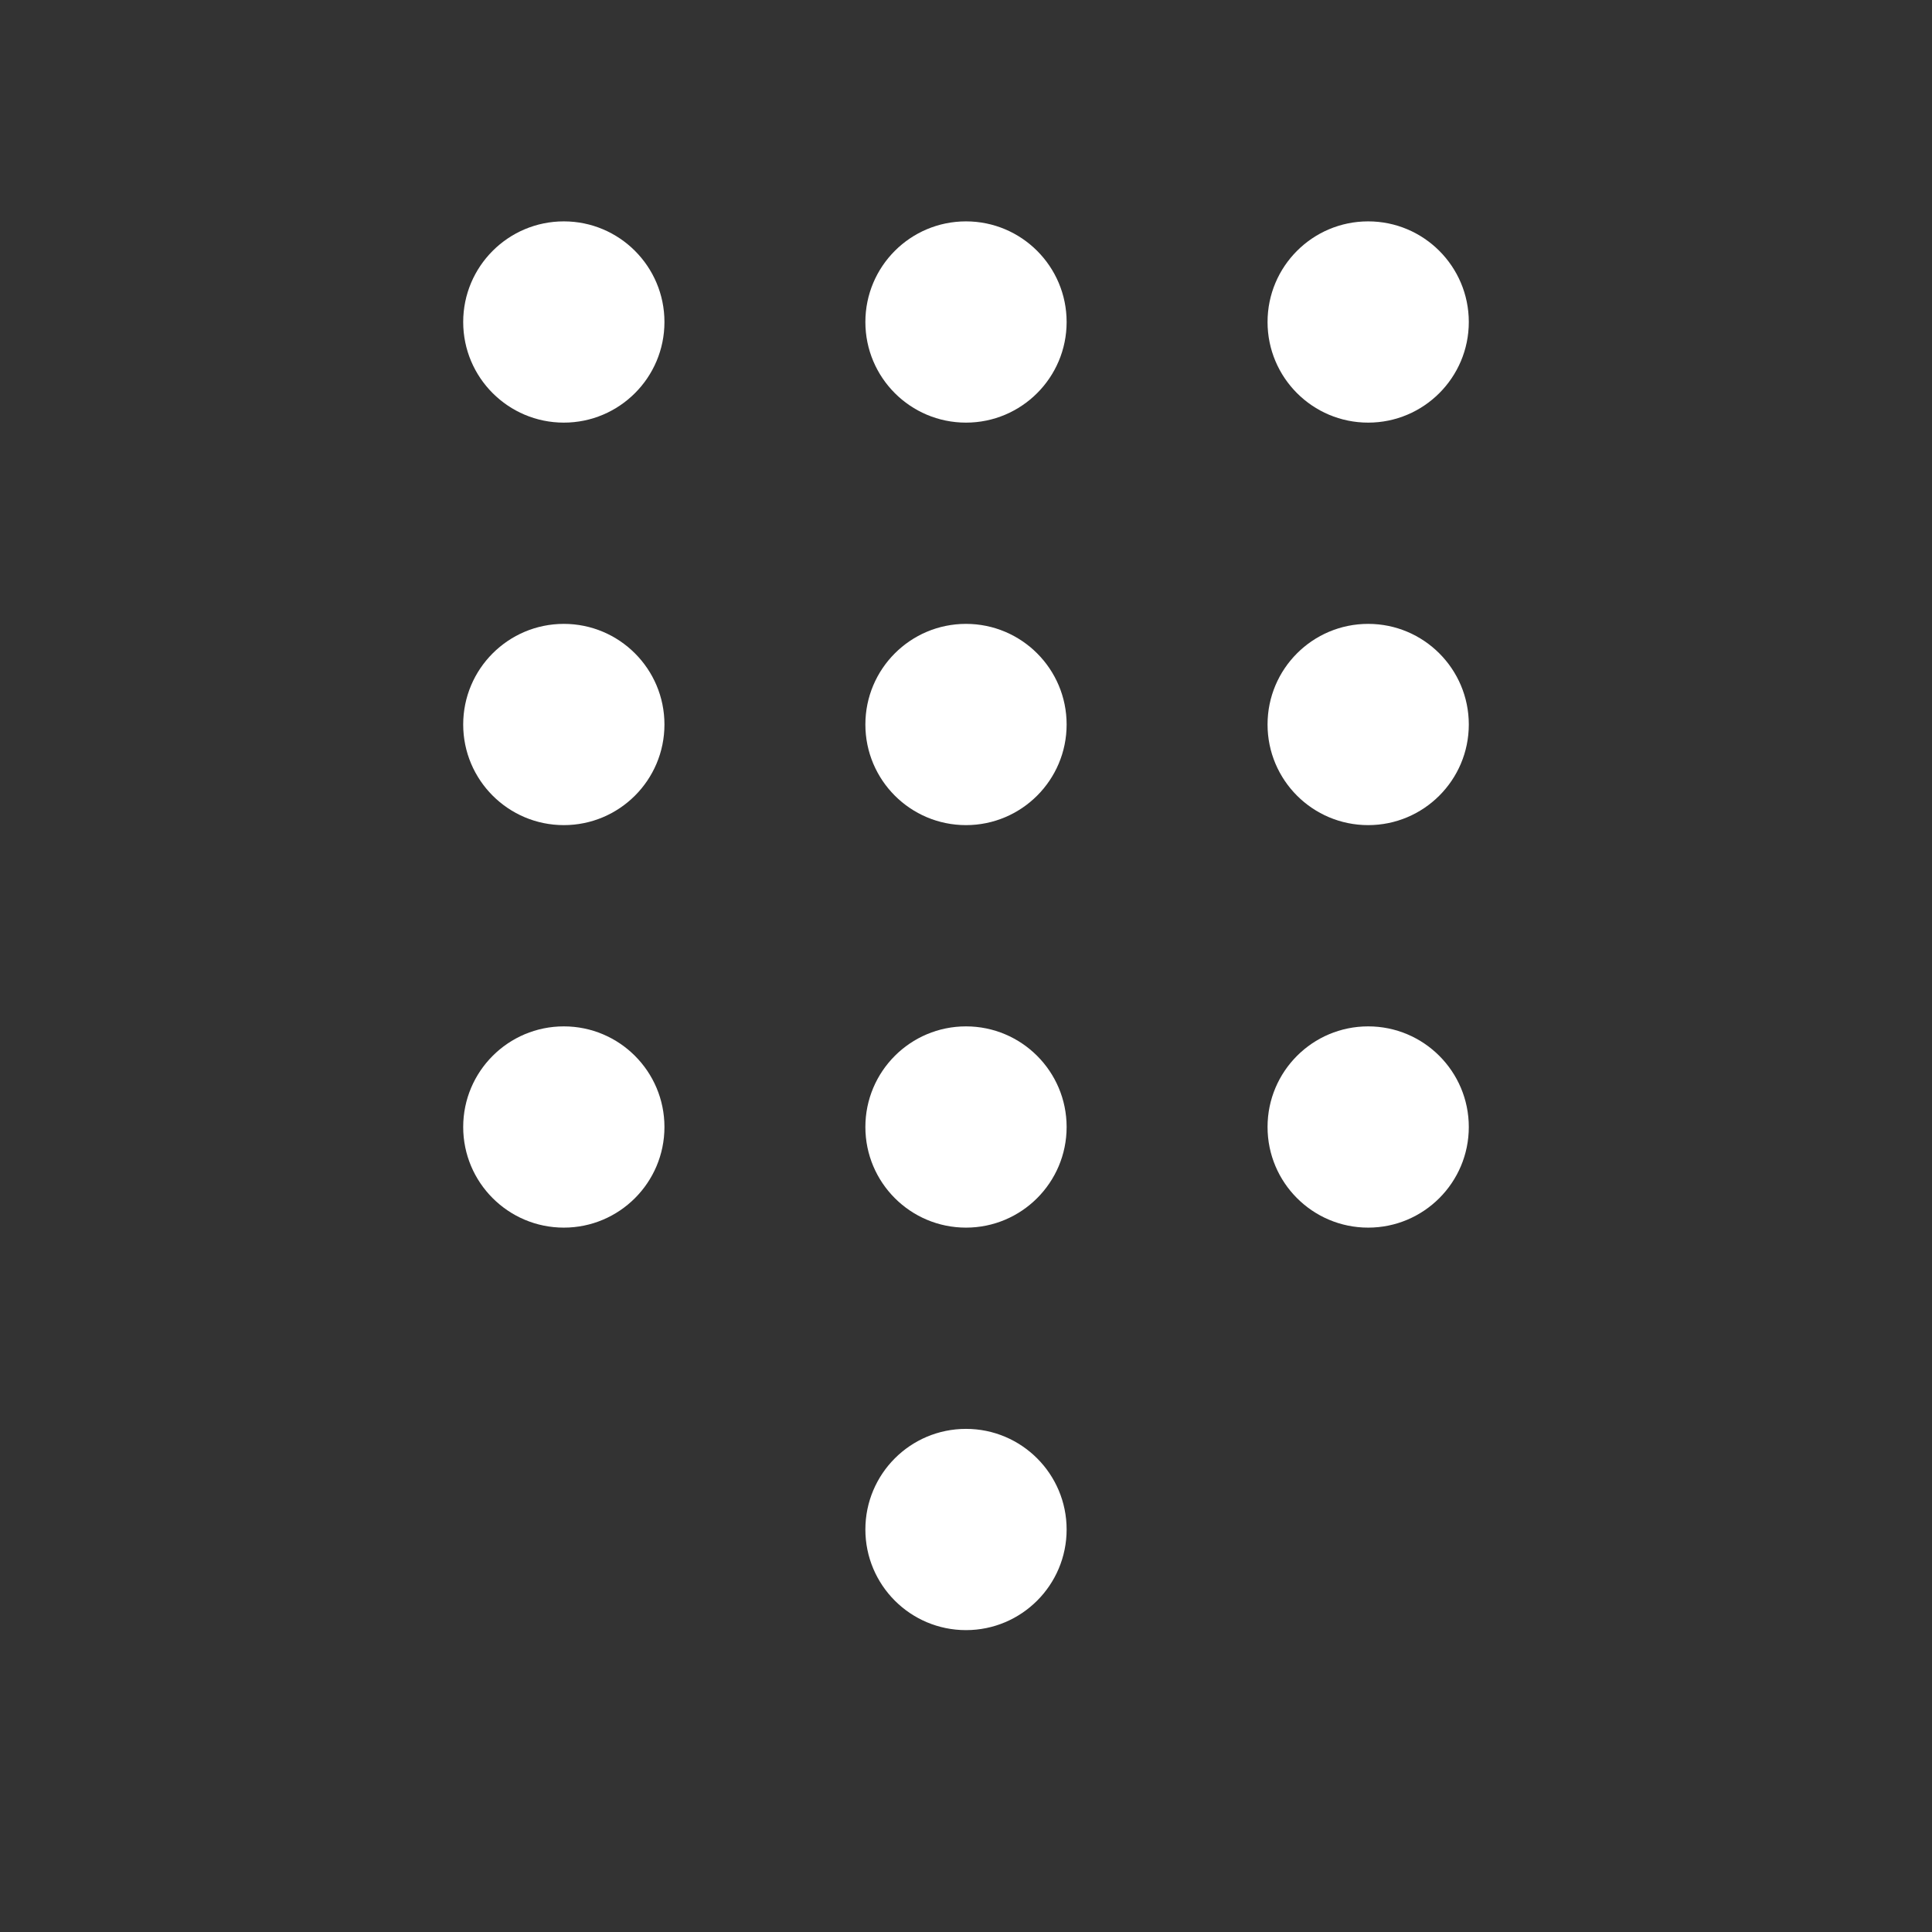 <svg width="24" height="24" viewBox="0 0 24 24" fill="none" xmlns="http://www.w3.org/2000/svg">
<rect x="0" y="0" width="24" height="24" fill="#333333" stroke="none"/>
<path d="M12 17.75C12.69 17.75 13.25 18.31 13.25 19C13.25 19.69 12.69 20.25 12 20.25C11.309 20.25 10.75 19.69 10.75 19C10.75 18.31 11.309 17.75 12 17.75ZM12 12.75C12.69 12.75 13.25 13.31 13.25 14C13.25 14.69 12.69 15.25 12 15.25C11.309 15.25 10.75 14.69 10.75 14C10.75 13.31 11.309 12.75 12 12.75ZM16.996 12.75C17.686 12.75 18.246 13.31 18.246 14C18.246 14.69 17.686 15.25 16.996 15.25C16.305 15.25 15.746 14.69 15.746 14C15.746 13.31 16.305 12.75 16.996 12.75ZM7.004 12.75C7.694 12.75 8.254 13.31 8.254 14C8.254 14.69 7.694 15.25 7.004 15.25C6.314 15.25 5.754 14.69 5.754 14C5.754 13.31 6.314 12.75 7.004 12.75ZM12 7.75C12.69 7.75 13.25 8.31 13.25 9C13.25 9.69 12.69 10.25 12 10.25C11.309 10.25 10.75 9.69 10.75 9C10.75 8.31 11.309 7.75 12 7.75ZM16.996 7.75C17.686 7.75 18.246 8.31 18.246 9C18.246 9.69 17.686 10.25 16.996 10.25C16.305 10.25 15.746 9.69 15.746 9C15.746 8.31 16.305 7.75 16.996 7.75ZM7.004 7.75C7.694 7.75 8.254 8.31 8.254 9C8.254 9.69 7.694 10.25 7.004 10.25C6.314 10.25 5.754 9.69 5.754 9C5.754 8.31 6.314 7.75 7.004 7.75ZM12 2.75C12.69 2.75 13.25 3.31 13.25 4C13.25 4.69 12.69 5.25 12 5.25C11.309 5.25 10.75 4.69 10.75 4C10.75 3.31 11.309 2.75 12 2.75ZM16.996 2.75C17.686 2.75 18.246 3.31 18.246 4C18.246 4.69 17.686 5.25 16.996 5.25C16.305 5.25 15.746 4.69 15.746 4C15.746 3.31 16.305 2.75 16.996 2.75ZM7.004 2.75C7.694 2.75 8.254 3.31 8.254 4C8.254 4.69 7.694 5.25 7.004 5.25C6.314 5.25 5.754 4.69 5.754 4C5.754 3.31 6.314 2.75 7.004 2.75Z" fill="#ffffff"/>
</svg>
